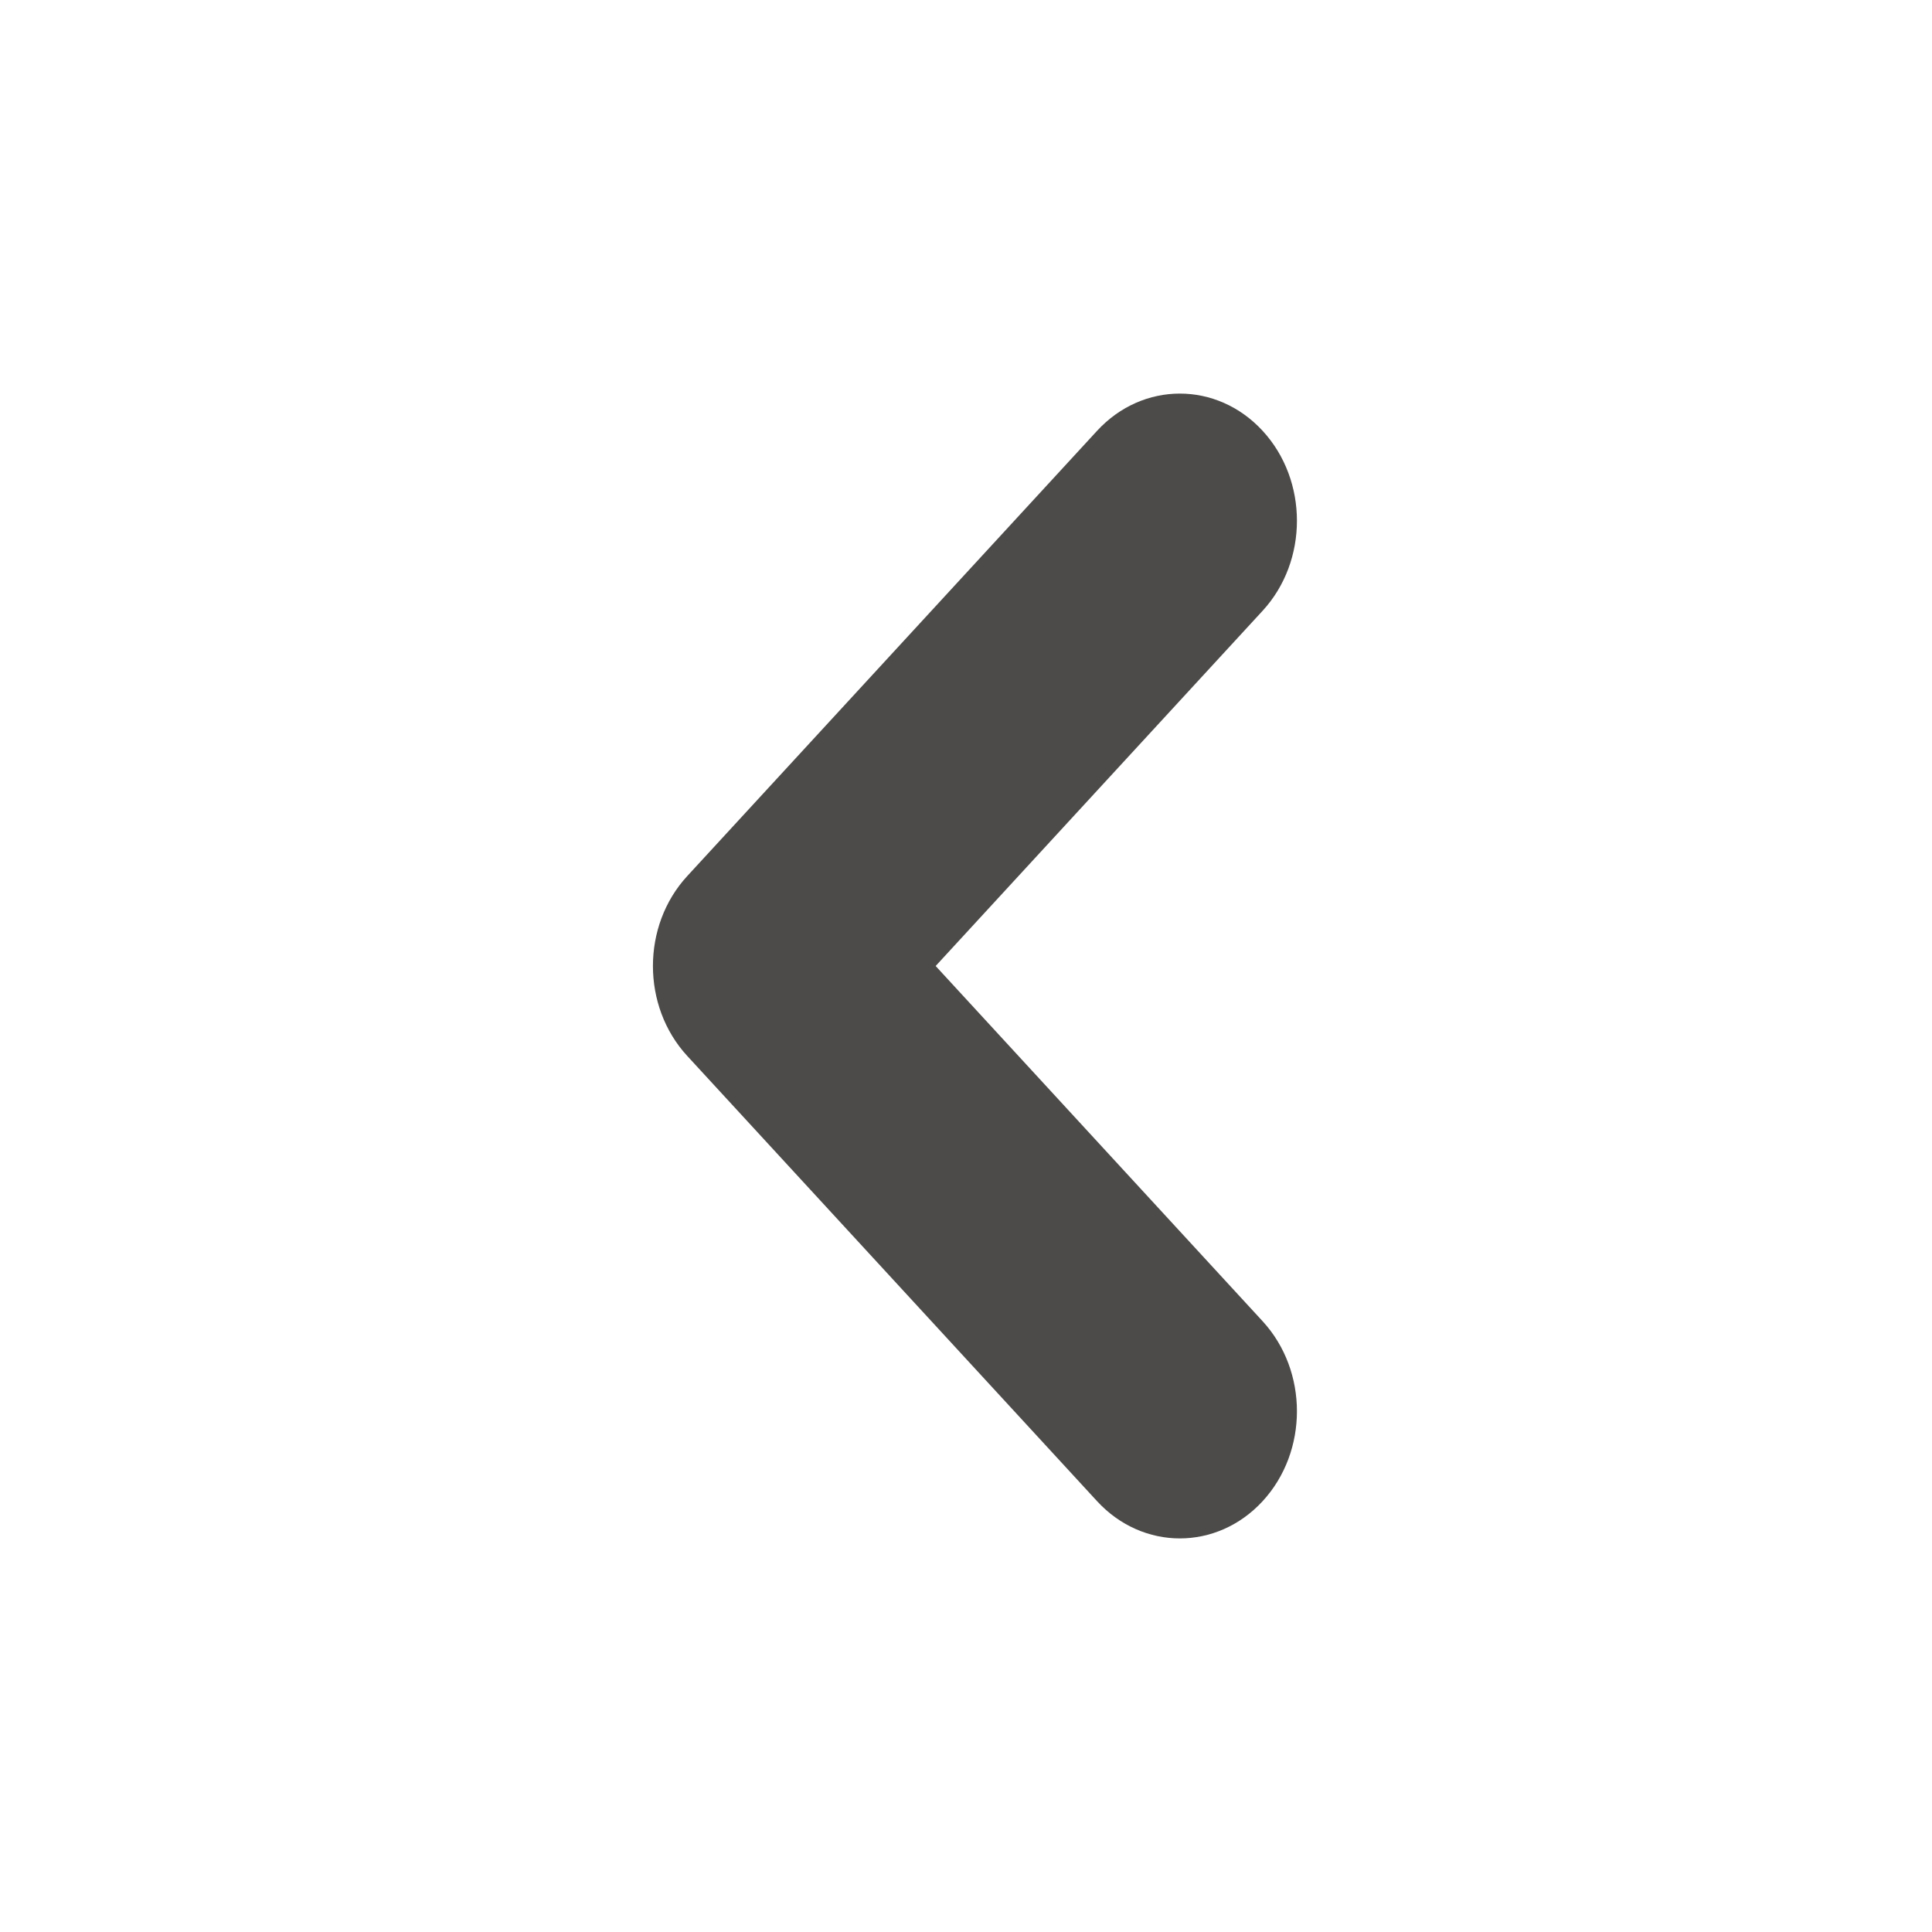 <svg width="24" height="24" viewBox="0 0 24 24" fill="none" xmlns="http://www.w3.org/2000/svg">
<path fill-rule="evenodd" clip-rule="evenodd" d="M15.685 18.648C16.253 18.031 16.253 17.031 15.685 16.413L11.623 12L15.685 7.587C16.253 6.969 16.253 5.969 15.685 5.352C15.117 4.735 14.196 4.735 13.628 5.352L8.537 10.883C7.969 11.5 7.969 12.5 8.537 13.117L13.628 18.648C14.196 19.265 15.117 19.265 15.685 18.648Z" fill="#4D4B49"/>
</svg>
